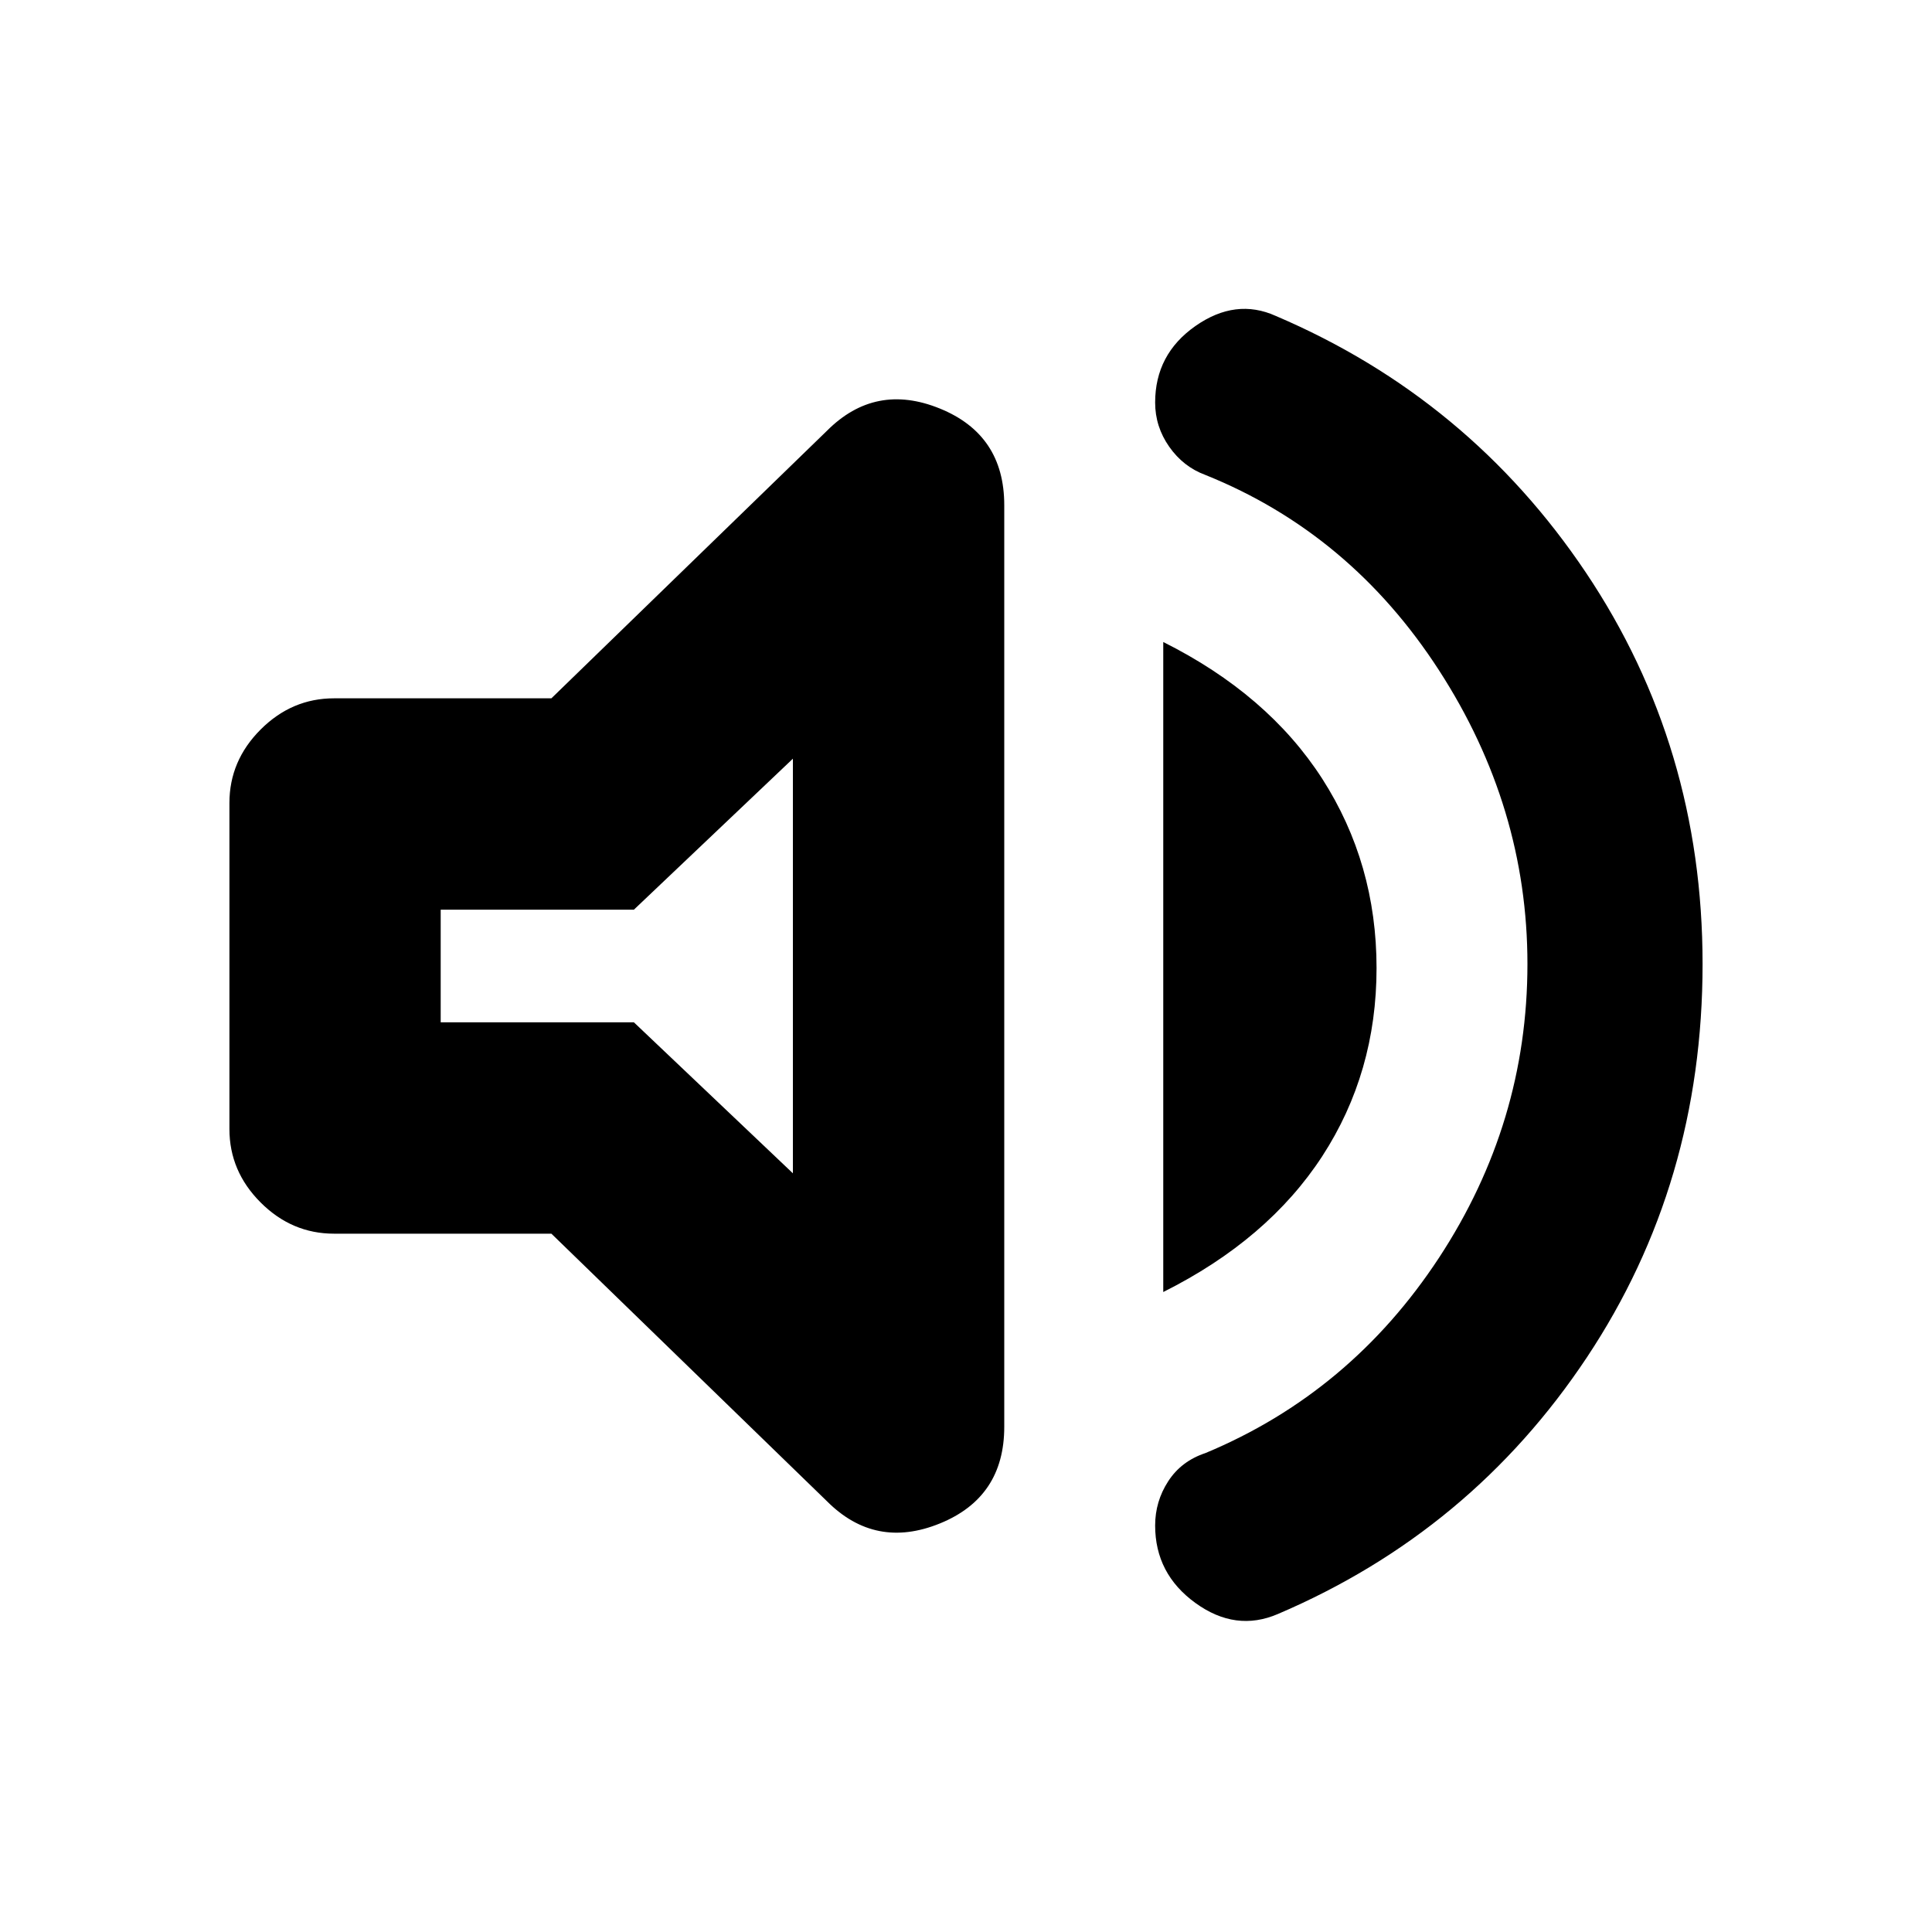 <svg xmlns="http://www.w3.org/2000/svg" height="20" width="20"><path d="M13.229 16.708q-.437.188-.854-.114t-.417-.802q0-.25.136-.459.135-.208.385-.291 1.5-.625 2.417-2.021.916-1.396.916-3.042 0-1.625-.916-3.041-.917-1.417-2.417-2.021-.229-.084-.375-.292-.146-.208-.146-.458 0-.5.417-.792.417-.292.833-.104 2 .854 3.209 2.656 1.208 1.802 1.208 4.052 0 2.271-1.198 4.073-1.198 1.802-3.198 2.656Zm-9.771-3.937q-.437 0-.76-.323t-.323-.76V8.312q0-.437.323-.76t.76-.323h2.25l2.854-2.771q.5-.5 1.167-.229t.667 1v9.542q0 .729-.667 1t-1.167-.229l-2.854-2.771Zm8.584.604V6.646q1.083.542 1.646 1.416.562.876.562 1.959 0 1.083-.562 1.948-.563.864-1.646 1.406ZM8.208 7.854 6.562 9.417h-2v1.166h2l1.646 1.563ZM6.229 9.979Z"/></svg>